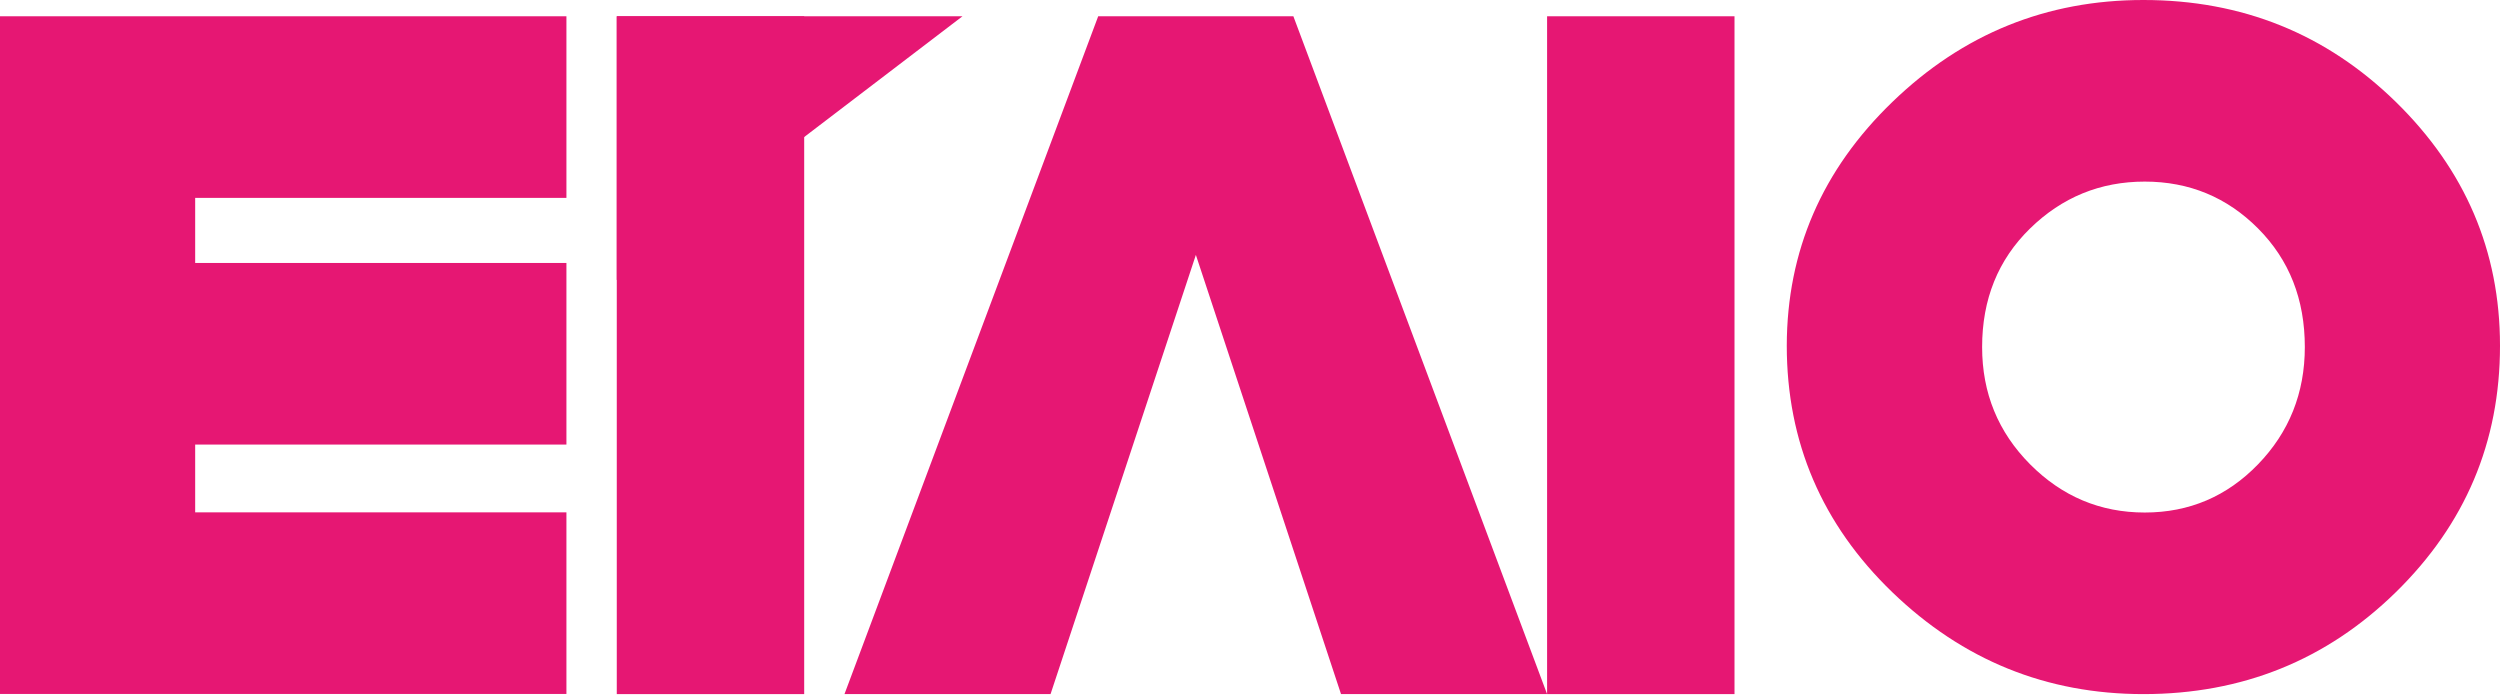 <svg width="86" height="24" viewBox="0 0 86 24" fill="none" xmlns="http://www.w3.org/2000/svg">
<path d="M6.714 15.293V17.625H19.485V23.872H0V0.56H19.485V6.807H6.714V9.046H19.485V15.293H6.714Z" fill="#E61773"/>
<path d="M41.138 8.769L36.139 23.877H29.05L37.778 0.56H44.492L53.22 23.877H46.131L41.138 8.769Z" fill="#E61773"/>
<path d="M65.102 3.503C67.522 1.166 70.399 0 73.733 0C77.128 0 80.02 1.166 82.414 3.503C84.803 5.841 86 8.635 86 11.892C86 15.211 84.803 18.036 82.414 20.374C80.026 22.711 77.128 23.877 73.733 23.877C70.399 23.877 67.522 22.711 65.097 20.374C62.678 18.041 61.465 15.211 61.465 11.892C61.471 8.635 62.678 5.841 65.102 3.503ZM69.834 7.86C68.734 8.933 68.185 10.295 68.185 11.939C68.185 13.521 68.734 14.862 69.834 15.971C70.933 17.076 72.248 17.631 73.779 17.631C75.31 17.631 76.609 17.076 77.678 15.971C78.746 14.867 79.286 13.521 79.286 11.939C79.286 10.295 78.752 8.939 77.678 7.86C76.609 6.786 75.31 6.247 73.779 6.247C72.248 6.247 70.933 6.786 69.834 7.86Z" fill="#E61773"/>
<path d="M59.667 17.445V23.877H53.22V0.56H59.667V12.611" fill="#E61773"/>
<path d="M27.664 17.445V23.877H21.217V0.56H27.664V12.611" fill="#E61773"/>
<path d="M33.109 0.56L21.217 9.632V0.56H33.109Z" fill="#E61773"/>
</svg>
